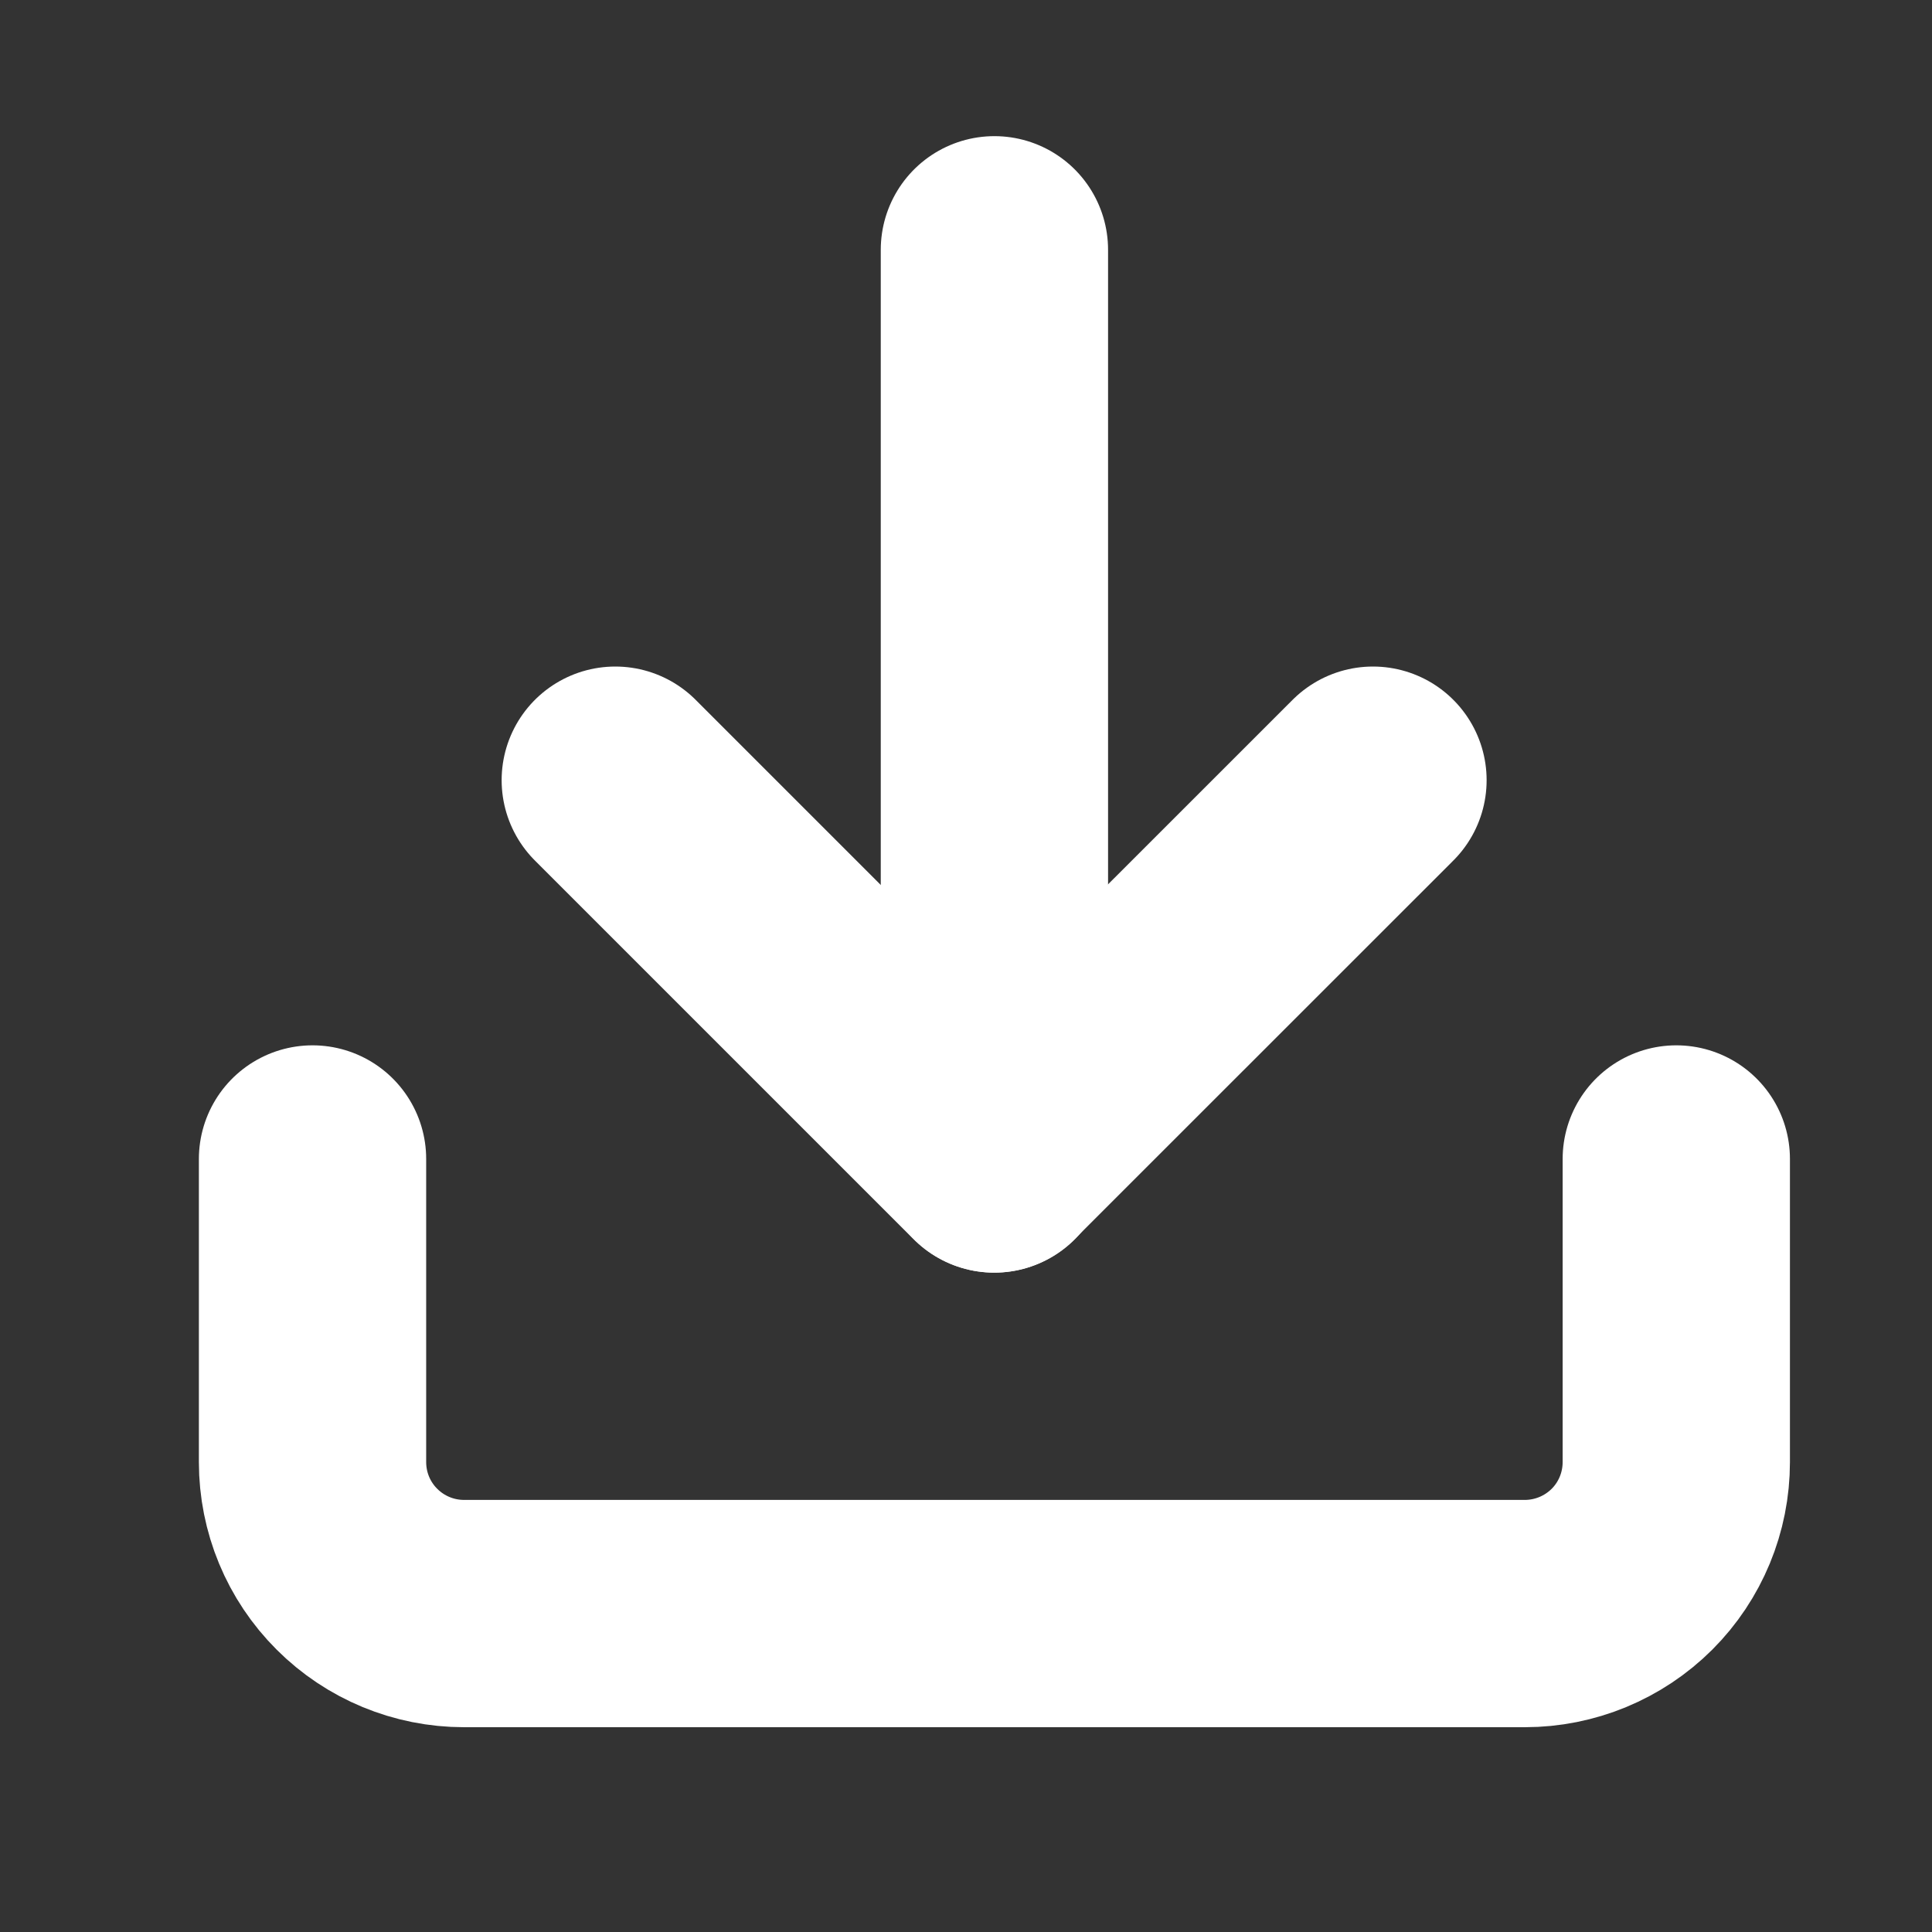 <svg width="17" height="17" viewBox="0 0 17 17" fill="none" xmlns="http://www.w3.org/2000/svg">
  <rect x="0" y="0" width="17" height="17" fill="#333333" stroke="none"/>
  <path d="M14.75 10.198V12.865C14.75 13.219 14.61 13.558 14.36 13.808C14.109 14.058 13.77 14.198 13.417 14.198H4.083C3.73 14.198 3.391 14.058 3.141 13.808C2.89 13.558 2.75 13.219 2.75 12.865V10.198" stroke="white" stroke-width="2" stroke-linecap="round" stroke-linejoin="round"/>
  <path d="M5.414 6.865L8.747 10.198L12.081 6.865" stroke="white" stroke-width="2" stroke-linecap="round" stroke-linejoin="round"/>
  <path d="M8.75 10.198V2.198" stroke="white" stroke-width="2" stroke-linecap="round" stroke-linejoin="round"/>
  </svg>
